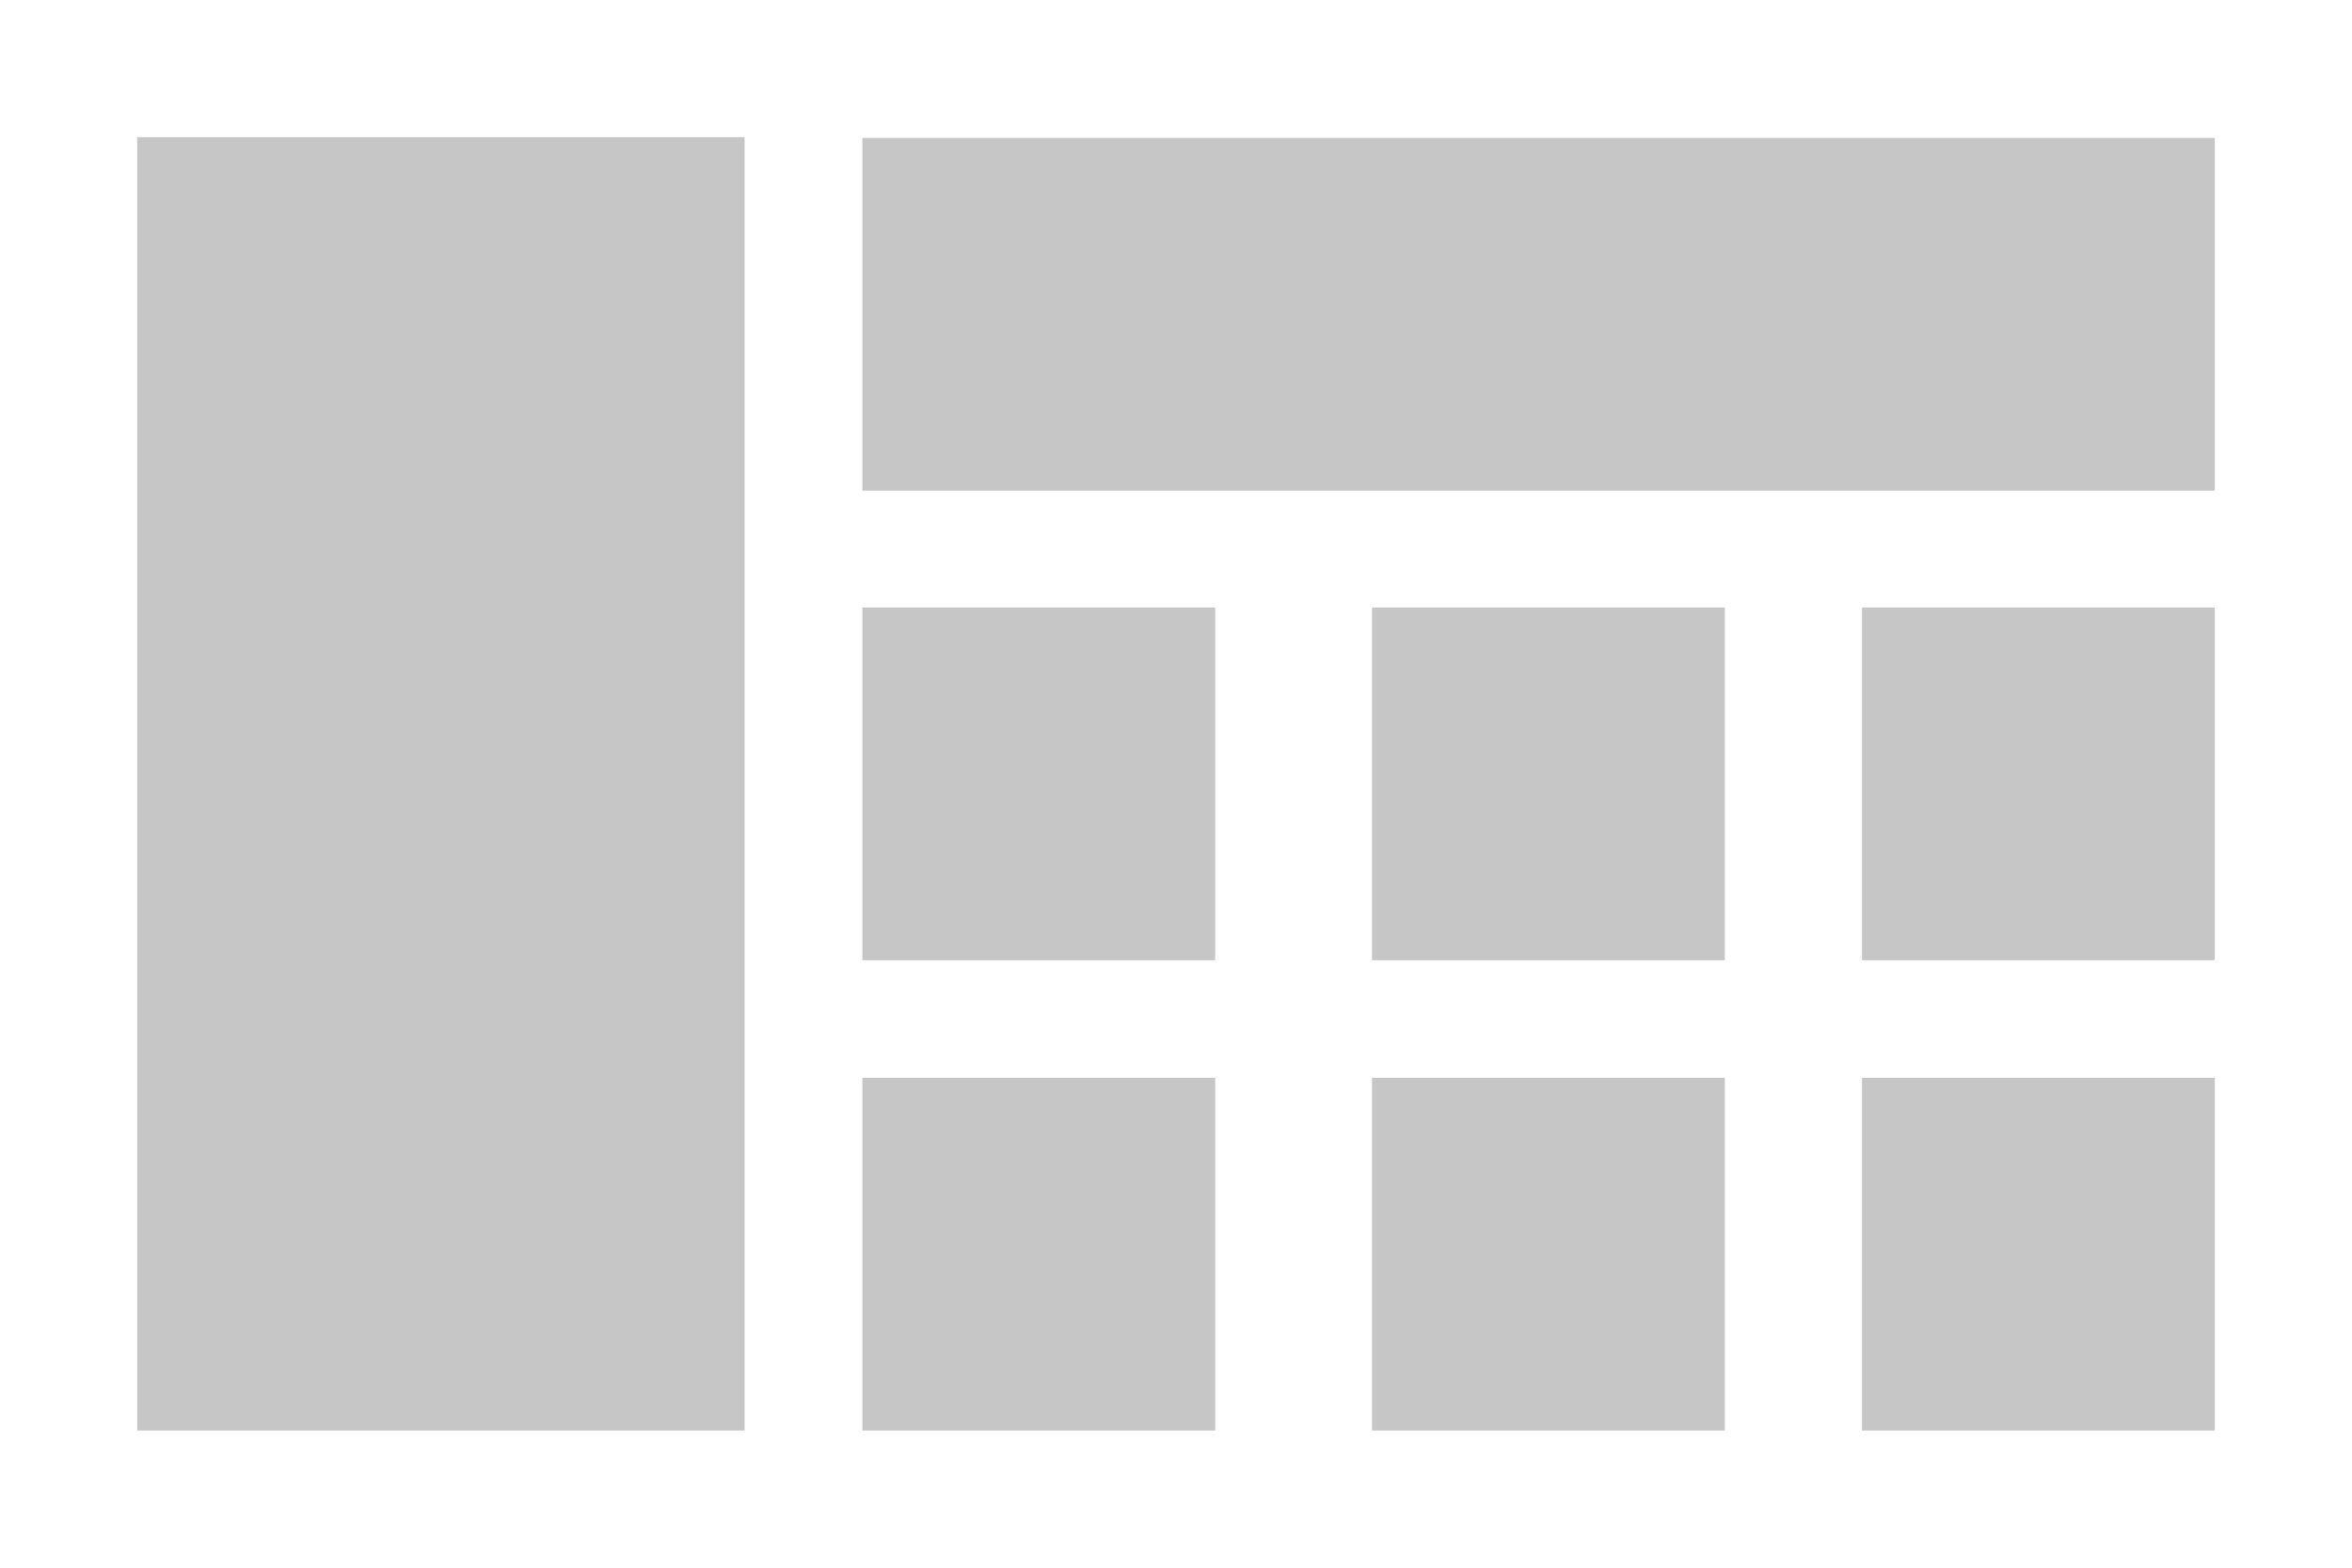 <svg xmlns="http://www.w3.org/2000/svg" viewBox="0 0 120 80"><defs><style>.a{fill:#c6c6c6;}</style></defs><title>component.commonFamily Page Components</title><rect class="a" x="7" y="7" width="30.99" height="66"/><rect class="a" x="44" y="7.04" width="69" height="18"/><rect class="a" x="44" y="55" width="18" height="18"/><rect class="a" x="95" y="55" width="18" height="18"/><rect class="a" x="70" y="55" width="18" height="18"/><rect class="a" x="44" y="31" width="18" height="18"/><rect class="a" x="70" y="31" width="18" height="18"/><rect class="a" x="95" y="31" width="18" height="18"/></svg>